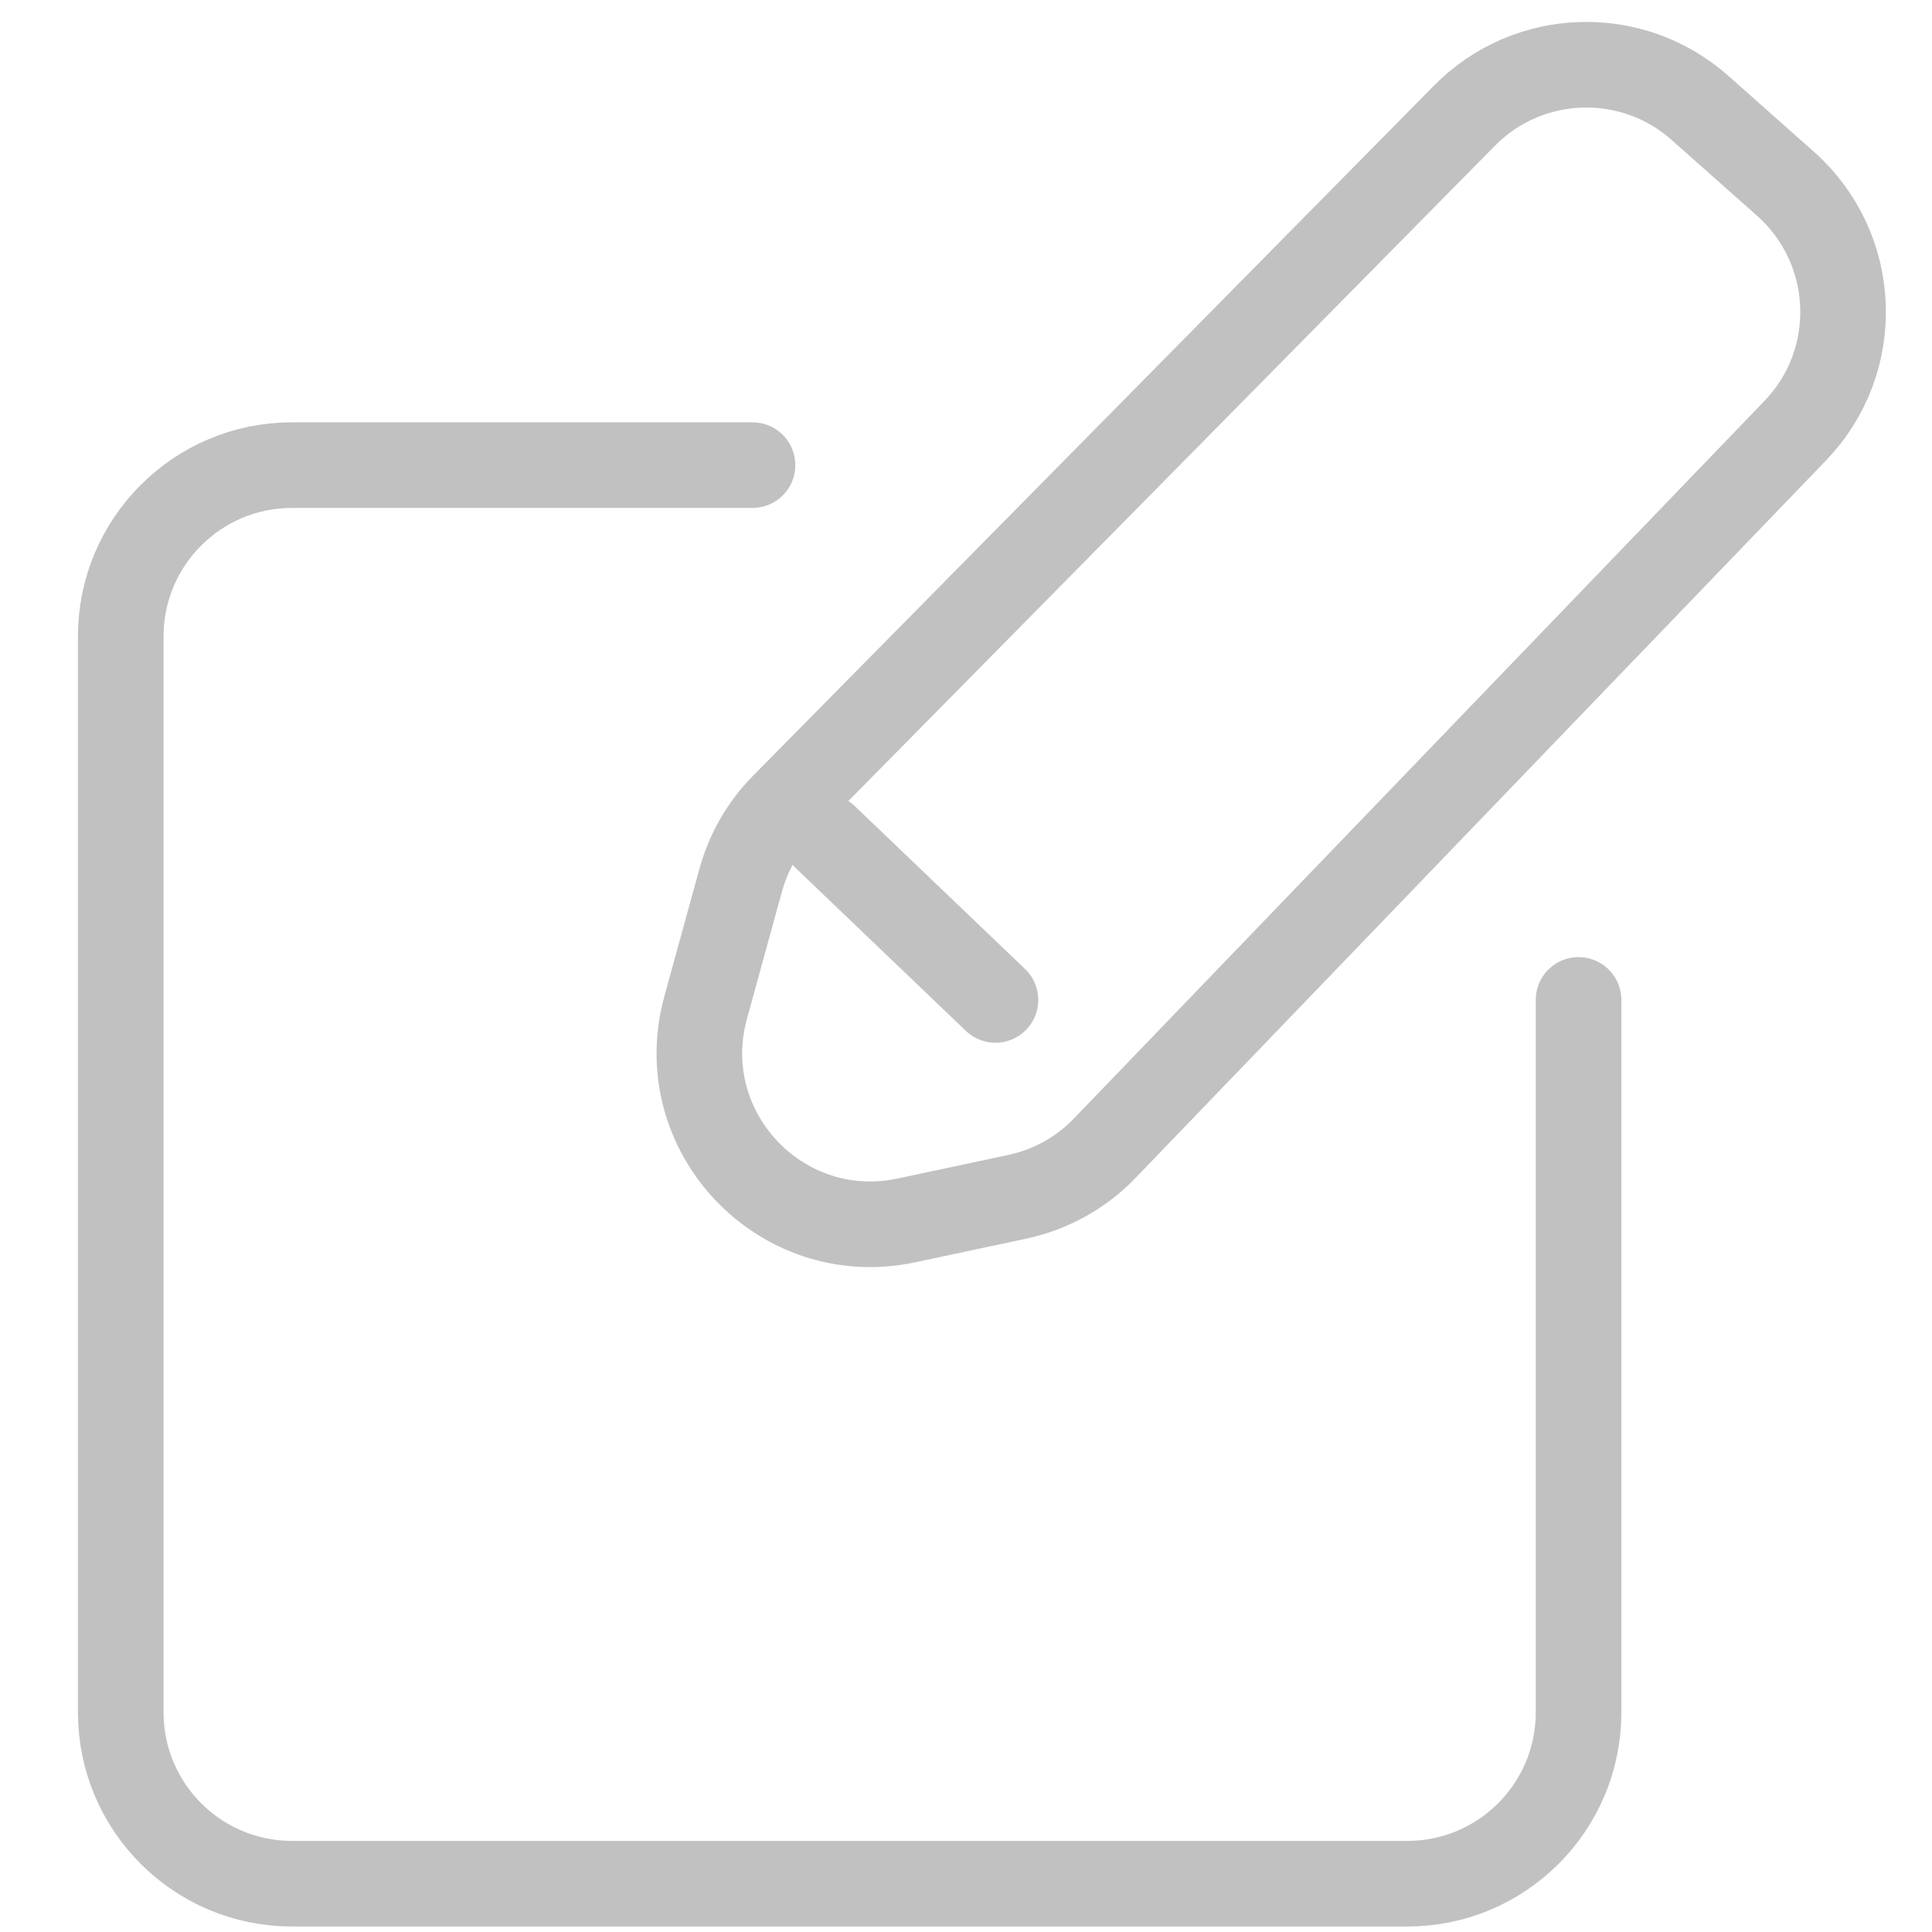 <svg width="16" height="16" viewBox="0 0 16 16" fill="none" xmlns="http://www.w3.org/2000/svg">
<path d="M13.073 8.281V14.181C13.073 14.965 12.438 15.6 11.655 15.6H2.418C1.635 15.6 1 14.965 1 14.181V5.27C1 4.487 1.635 3.852 2.418 3.852H6.232M6.835 6.933L8.244 8.281M14.867 3.567L9.149 9.509C8.953 9.713 8.7 9.853 8.422 9.912L7.506 10.107C6.466 10.328 5.562 9.369 5.844 8.344L6.134 7.29C6.198 7.056 6.321 6.842 6.492 6.67L12.128 0.958C12.658 0.421 13.515 0.393 14.079 0.894L14.788 1.523C15.389 2.058 15.426 2.987 14.867 3.567Z" stroke="#C1C1C1" stroke-width="0.709" stroke-linecap="round" stroke-linejoin="round"/>
</svg>
